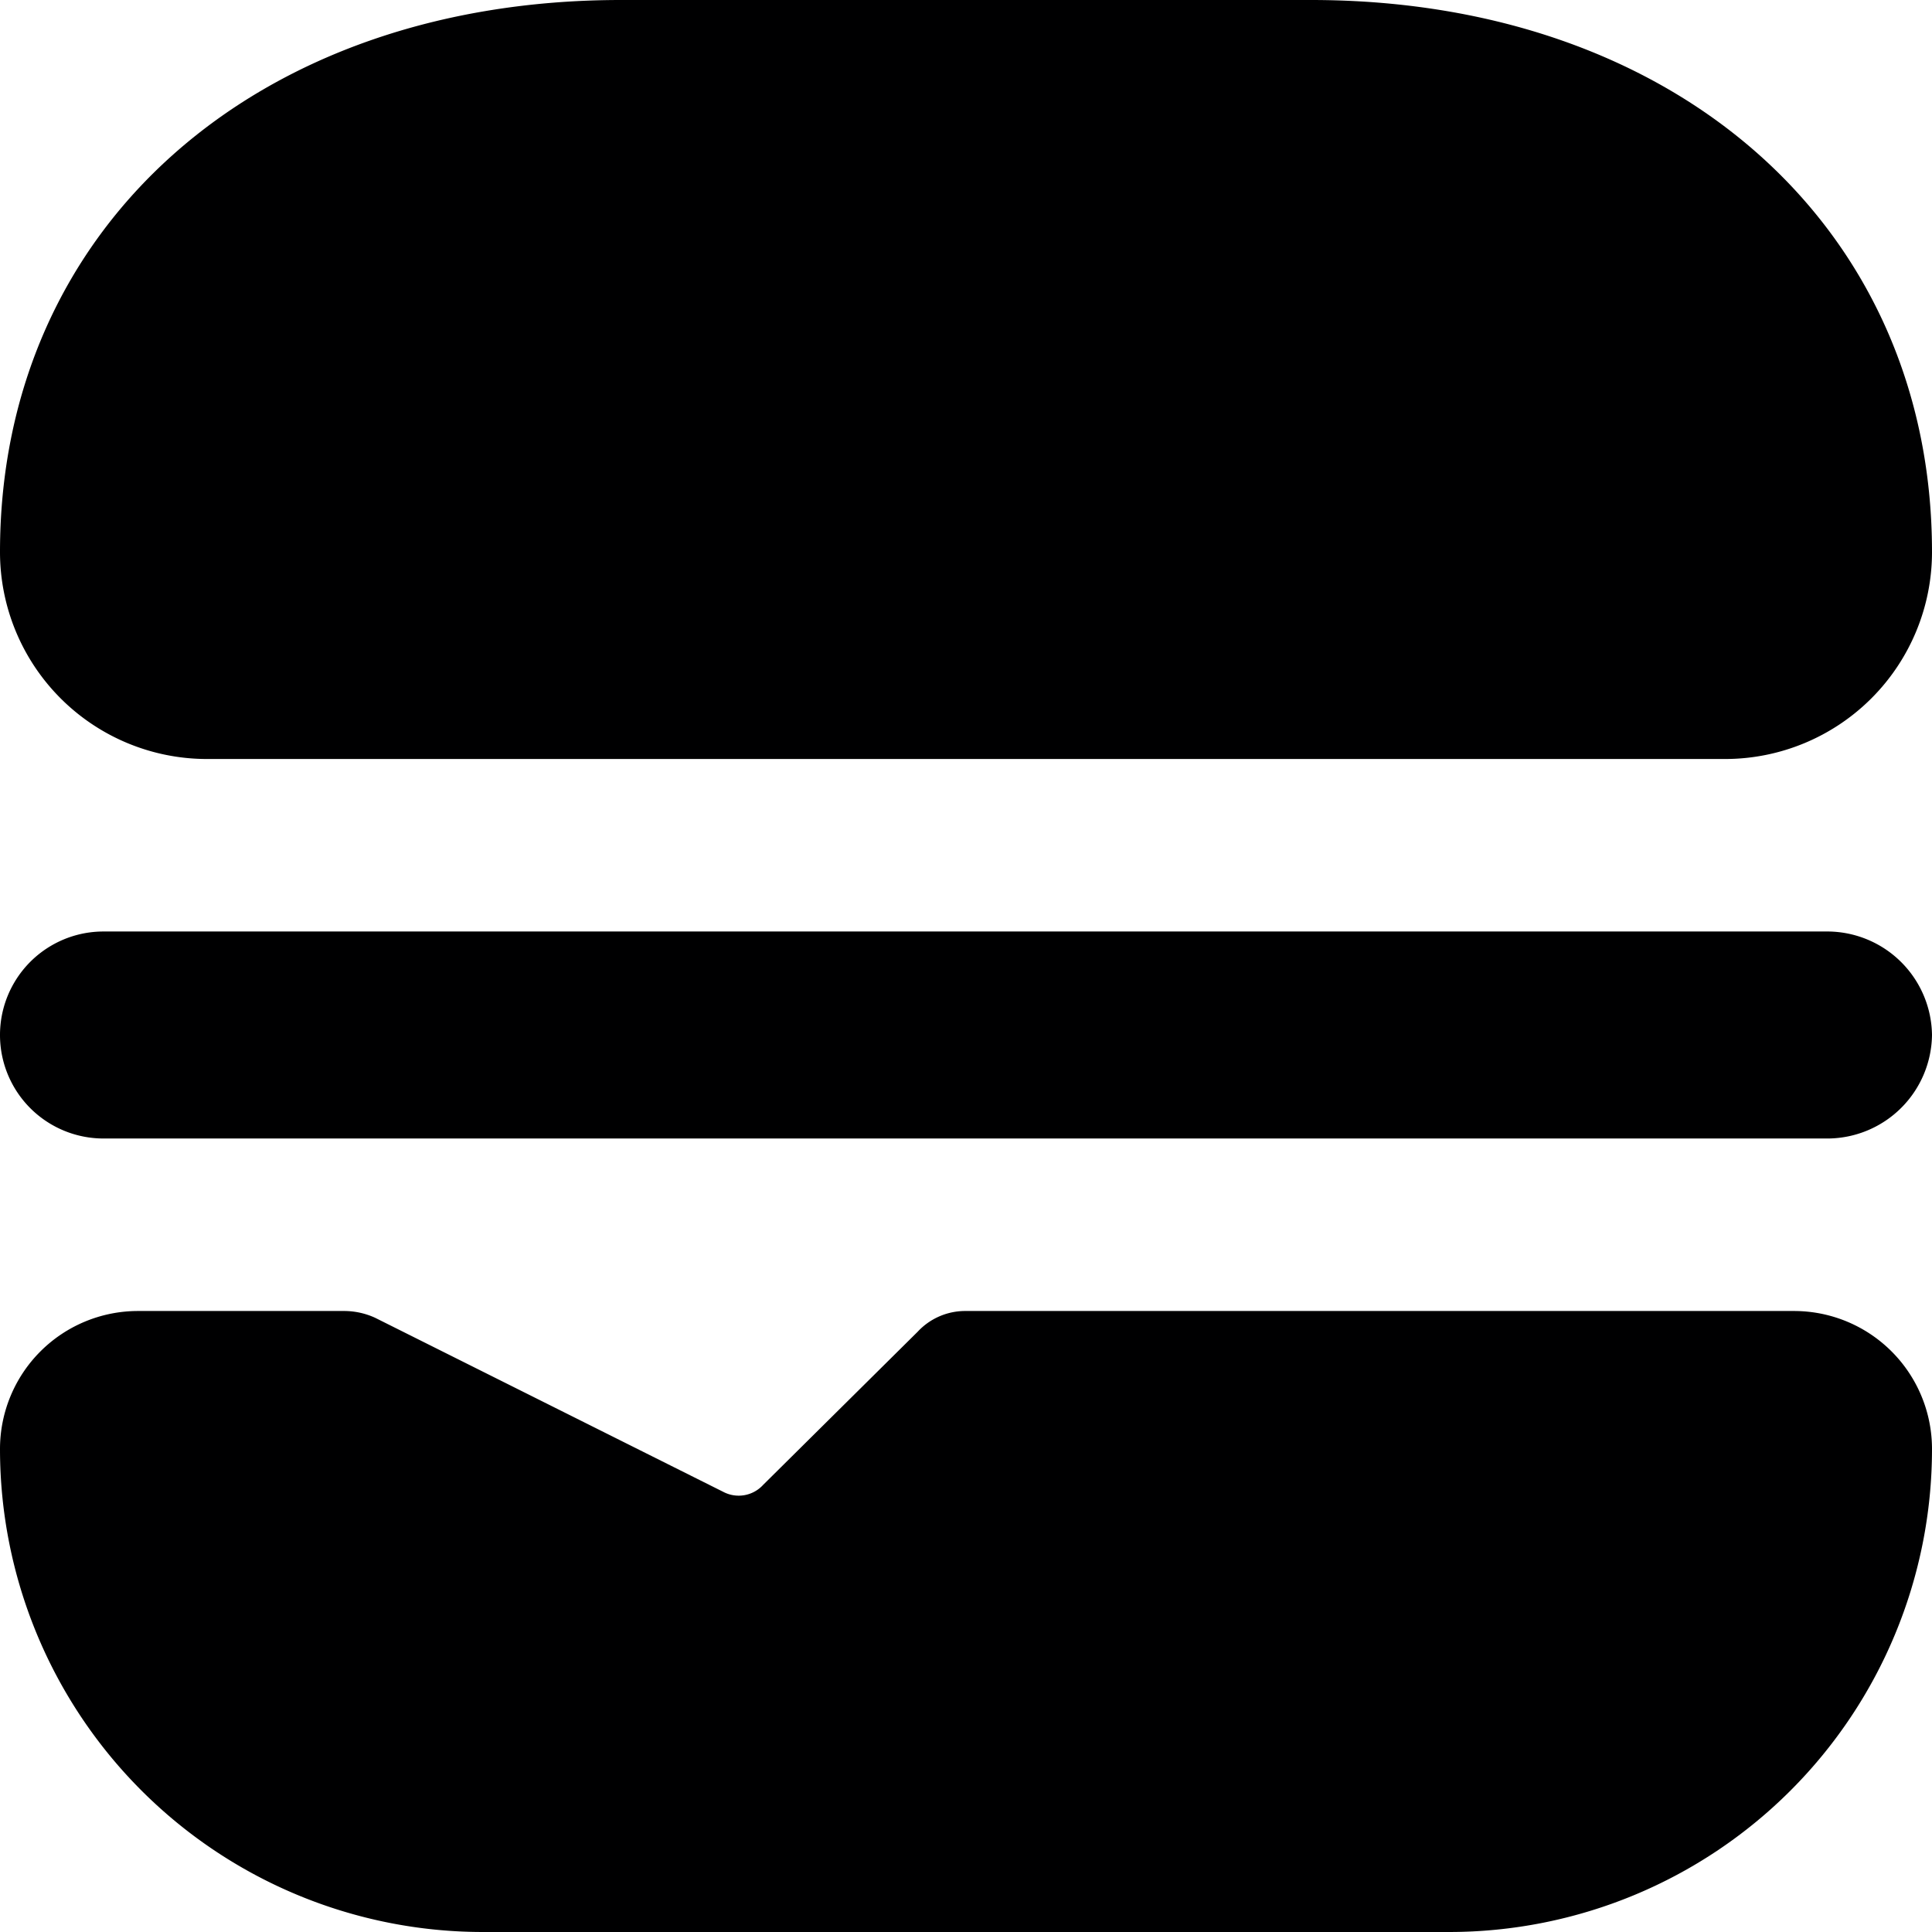 <svg xmlns="http://www.w3.org/2000/svg" viewBox="0 0 14 14">
  <g>
    <path d="M0,4A1.5,1.5,0,0,0,1.5,5.5h11A1.5,1.5,0,0,0,14,4c0-2.35-1.85-4-4.5-4h-5C1.85,0,0,1.65,0,4Z" style="fill: #000001"/>
    <path d="M14,7.5a.76.76,0,0,0-.75-.75H.75a.75.75,0,0,0,0,1.5h12.5A.76.76,0,0,0,14,7.5Z" style="fill: #000001"/>
    <path d="M14,10.5a1,1,0,0,0-1-1H7a.47.47,0,0,0-.35.15L5.53,10.76a.24.24,0,0,1-.29.05L2.72,9.55A.54.54,0,0,0,2.5,9.5H1a1,1,0,0,0-1,1A3.5,3.5,0,0,0,3.5,14h7A3.5,3.5,0,0,0,14,10.5Z" style="fill: #000001"/>
  </g>
</svg>
